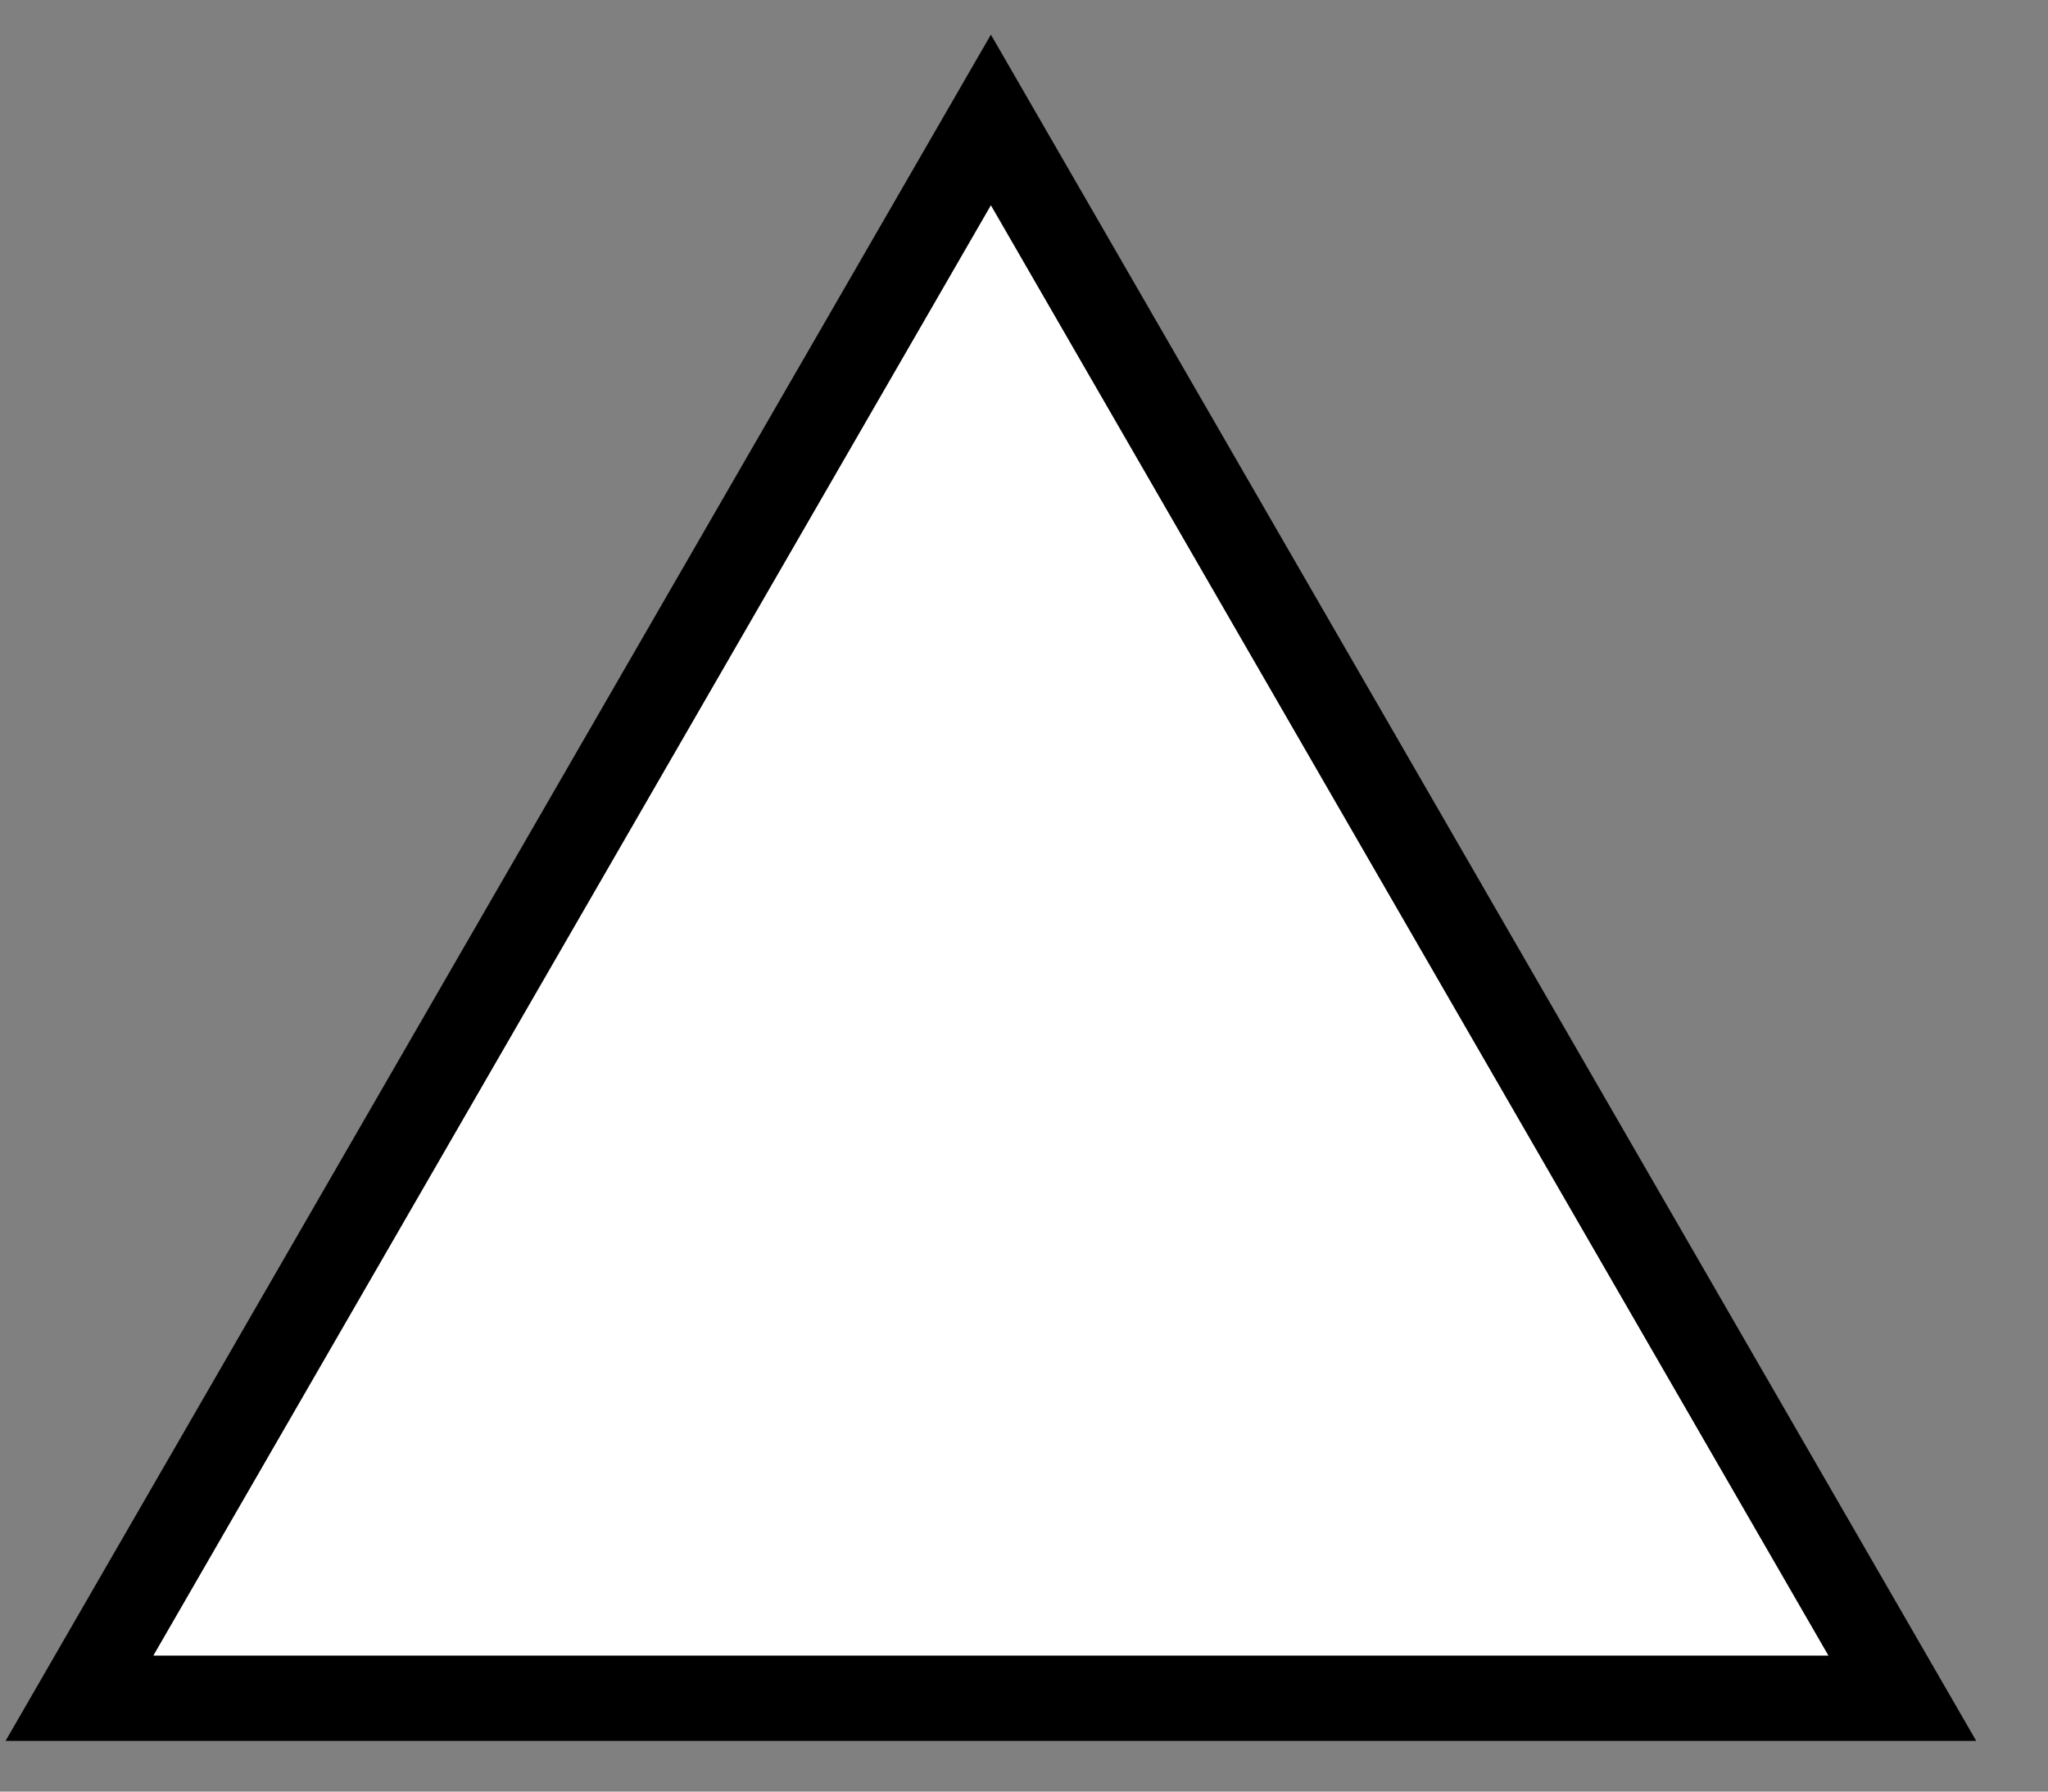 <svg width="24" height="21" viewBox="0 0 24 21" fill="none" xmlns="http://www.w3.org/2000/svg">
<rect x="0" y="0" width="24" height="21" fill="#808080" stroke="none"/>
<path d="M0.931 19.906L11.612 1.406L22.293 19.906H0.931Z" fill="white" stroke="black"/>
</svg>
